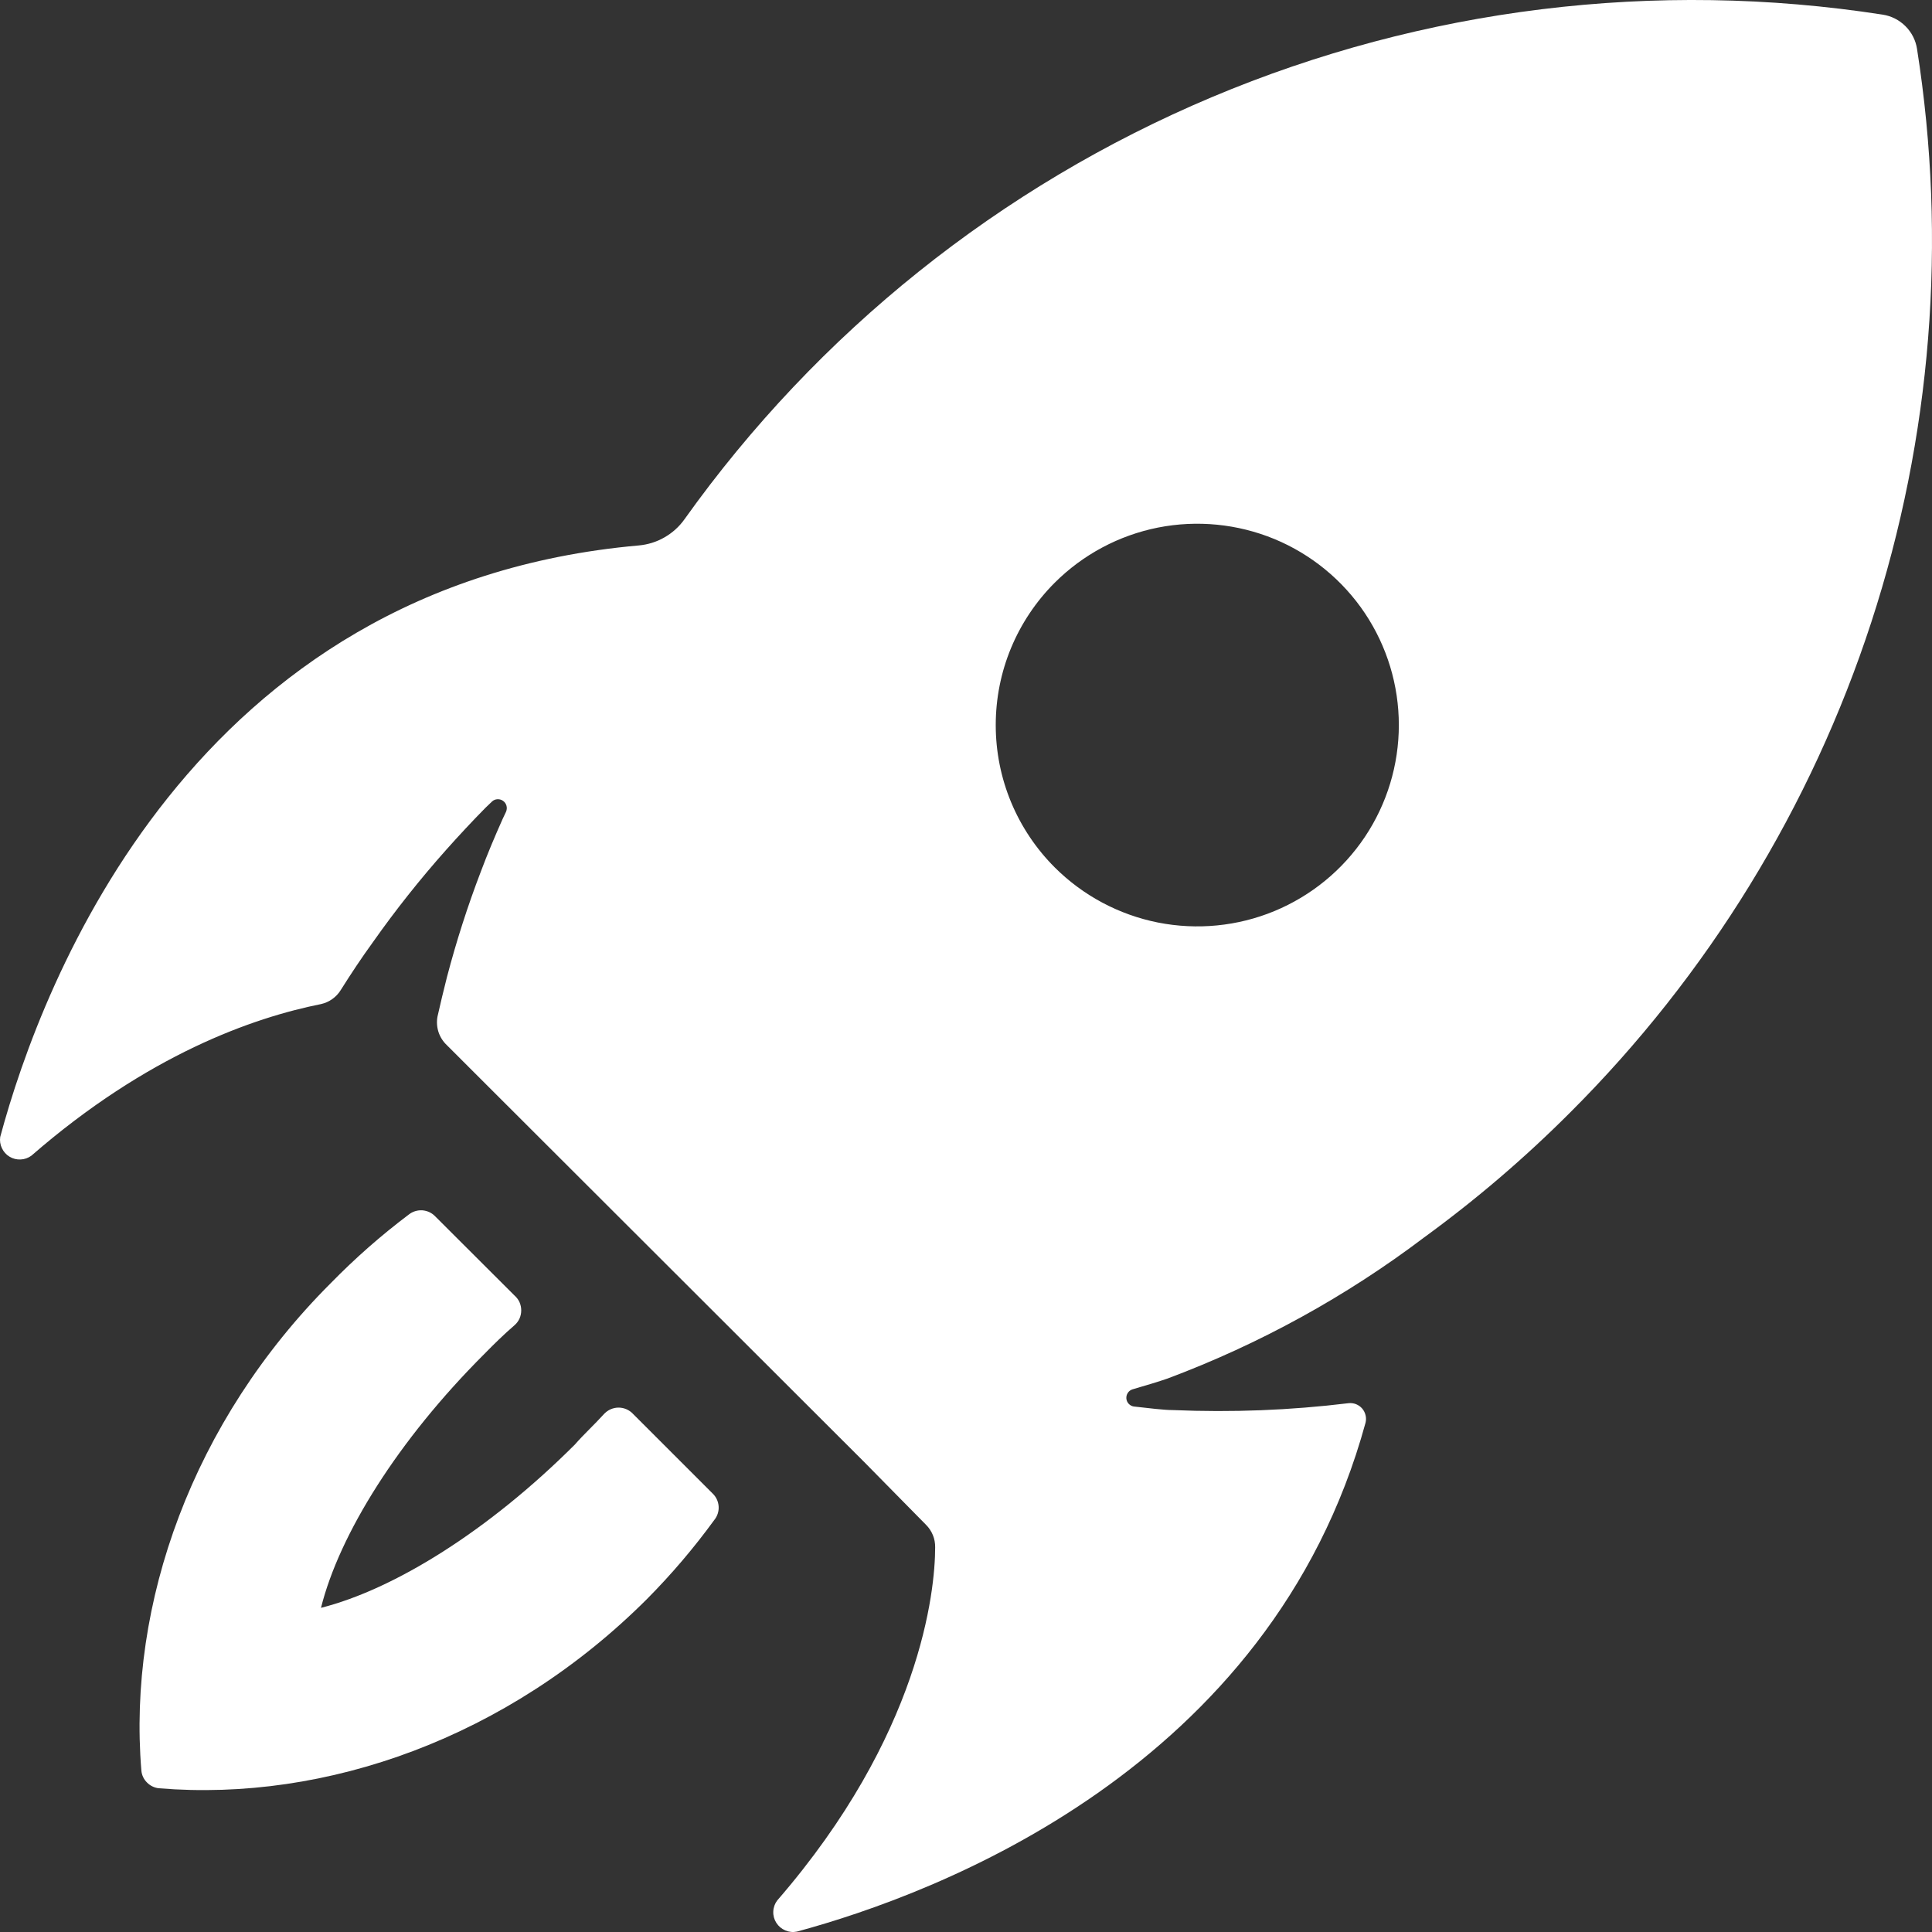 <svg width="28" height="28" viewBox="0 0 28 28" fill="none" xmlns="http://www.w3.org/2000/svg">
<rect x="0" y="0" width="28" height="28" fill="#333333" stroke="none"/>
<path d="M4.795 18.595C2.792 20.596 1.848 23.242 2.049 25.662C2.055 25.727 2.084 25.788 2.131 25.834C2.177 25.881 2.238 25.91 2.303 25.917C4.729 26.117 7.364 25.185 9.378 23.173C9.731 22.817 10.056 22.435 10.351 22.03C10.397 21.974 10.42 21.903 10.415 21.831C10.41 21.759 10.378 21.691 10.325 21.642L9.181 20.498C9.154 20.468 9.121 20.443 9.084 20.426C9.046 20.409 9.006 20.4 8.965 20.4C8.924 20.4 8.884 20.409 8.846 20.426C8.809 20.443 8.776 20.468 8.749 20.498C8.615 20.647 8.463 20.784 8.331 20.936C7.078 22.187 5.714 23.033 4.652 23.302C4.918 22.239 5.765 20.876 7.018 19.624C7.161 19.478 7.304 19.338 7.456 19.207C7.487 19.18 7.512 19.147 7.529 19.11C7.546 19.072 7.554 19.032 7.554 18.991C7.554 18.95 7.546 18.91 7.529 18.872C7.512 18.835 7.487 18.802 7.456 18.775L6.311 17.632C6.262 17.579 6.195 17.547 6.123 17.541C6.05 17.536 5.979 17.558 5.922 17.604C5.522 17.905 5.145 18.237 4.795 18.595ZM0.455 16.749C2.14 15.283 3.668 14.749 4.652 14.552C4.711 14.539 4.767 14.514 4.816 14.479C4.865 14.444 4.907 14.4 4.938 14.349C5.087 14.112 5.241 13.88 5.405 13.654C5.732 13.19 6.085 12.745 6.463 12.32C6.649 12.111 6.841 11.905 7.035 11.708L7.133 11.614C7.154 11.595 7.182 11.584 7.211 11.583C7.24 11.582 7.268 11.59 7.291 11.607C7.315 11.624 7.332 11.648 7.34 11.676C7.348 11.704 7.346 11.733 7.336 11.76C7.316 11.8 7.299 11.837 7.281 11.877C7.17 12.126 7.064 12.377 6.969 12.631C6.777 13.132 6.613 13.644 6.477 14.163C6.429 14.352 6.383 14.543 6.34 14.735C6.327 14.809 6.332 14.885 6.355 14.957C6.379 15.029 6.42 15.094 6.475 15.146L6.804 15.475L12.526 21.19L13.421 22.099C13.464 22.142 13.497 22.192 13.52 22.248C13.543 22.304 13.554 22.364 13.553 22.425C13.553 23.062 13.341 25.145 11.264 27.543C11.229 27.589 11.209 27.645 11.207 27.703C11.204 27.761 11.22 27.818 11.251 27.867C11.282 27.916 11.327 27.954 11.381 27.977C11.434 28 11.493 28.006 11.55 27.994C13.57 27.448 18.416 25.637 19.79 20.621C19.799 20.585 19.8 20.548 19.791 20.512C19.783 20.476 19.766 20.442 19.742 20.414C19.718 20.386 19.687 20.364 19.652 20.35C19.618 20.337 19.581 20.332 19.544 20.336C18.701 20.439 17.851 20.472 17.003 20.436C16.863 20.436 16.643 20.407 16.431 20.384C16.403 20.38 16.377 20.365 16.357 20.344C16.338 20.323 16.326 20.296 16.324 20.268C16.322 20.239 16.329 20.211 16.345 20.187C16.36 20.163 16.384 20.145 16.411 20.136C16.602 20.081 16.8 20.021 16.923 19.978C18.255 19.479 19.508 18.79 20.642 17.932C21.393 17.385 22.1 16.78 22.756 16.123C24.751 14.132 26.247 11.697 27.12 9.018C27.994 6.339 28.221 3.492 27.783 0.709C27.764 0.584 27.705 0.469 27.616 0.38C27.526 0.29 27.41 0.231 27.285 0.212C23.996 -0.298 20.63 0.116 17.563 1.408C14.496 2.7 11.85 4.819 9.919 7.527C9.843 7.634 9.744 7.723 9.63 7.788C9.516 7.854 9.389 7.893 9.258 7.905C2.798 8.476 0.612 14.214 0.003 16.478C-0.005 16.533 0.003 16.59 0.028 16.641C0.052 16.692 0.09 16.735 0.139 16.764C0.187 16.793 0.243 16.807 0.299 16.804C0.355 16.802 0.41 16.782 0.455 16.749ZM15.286 8.445C15.695 8.037 16.215 7.759 16.782 7.646C17.349 7.534 17.936 7.592 18.47 7.812C19.003 8.033 19.46 8.407 19.781 8.887C20.102 9.367 20.273 9.931 20.273 10.508C20.273 11.085 20.102 11.649 19.781 12.129C19.46 12.609 19.003 12.983 18.47 13.204C17.936 13.425 17.349 13.482 16.782 13.37C16.215 13.257 15.695 12.979 15.286 12.571C15.015 12.3 14.8 11.979 14.653 11.625C14.506 11.271 14.431 10.891 14.431 10.508C14.431 10.125 14.506 9.745 14.653 9.391C14.8 9.037 15.015 8.716 15.286 8.445Z" fill="white"/>
</svg>
